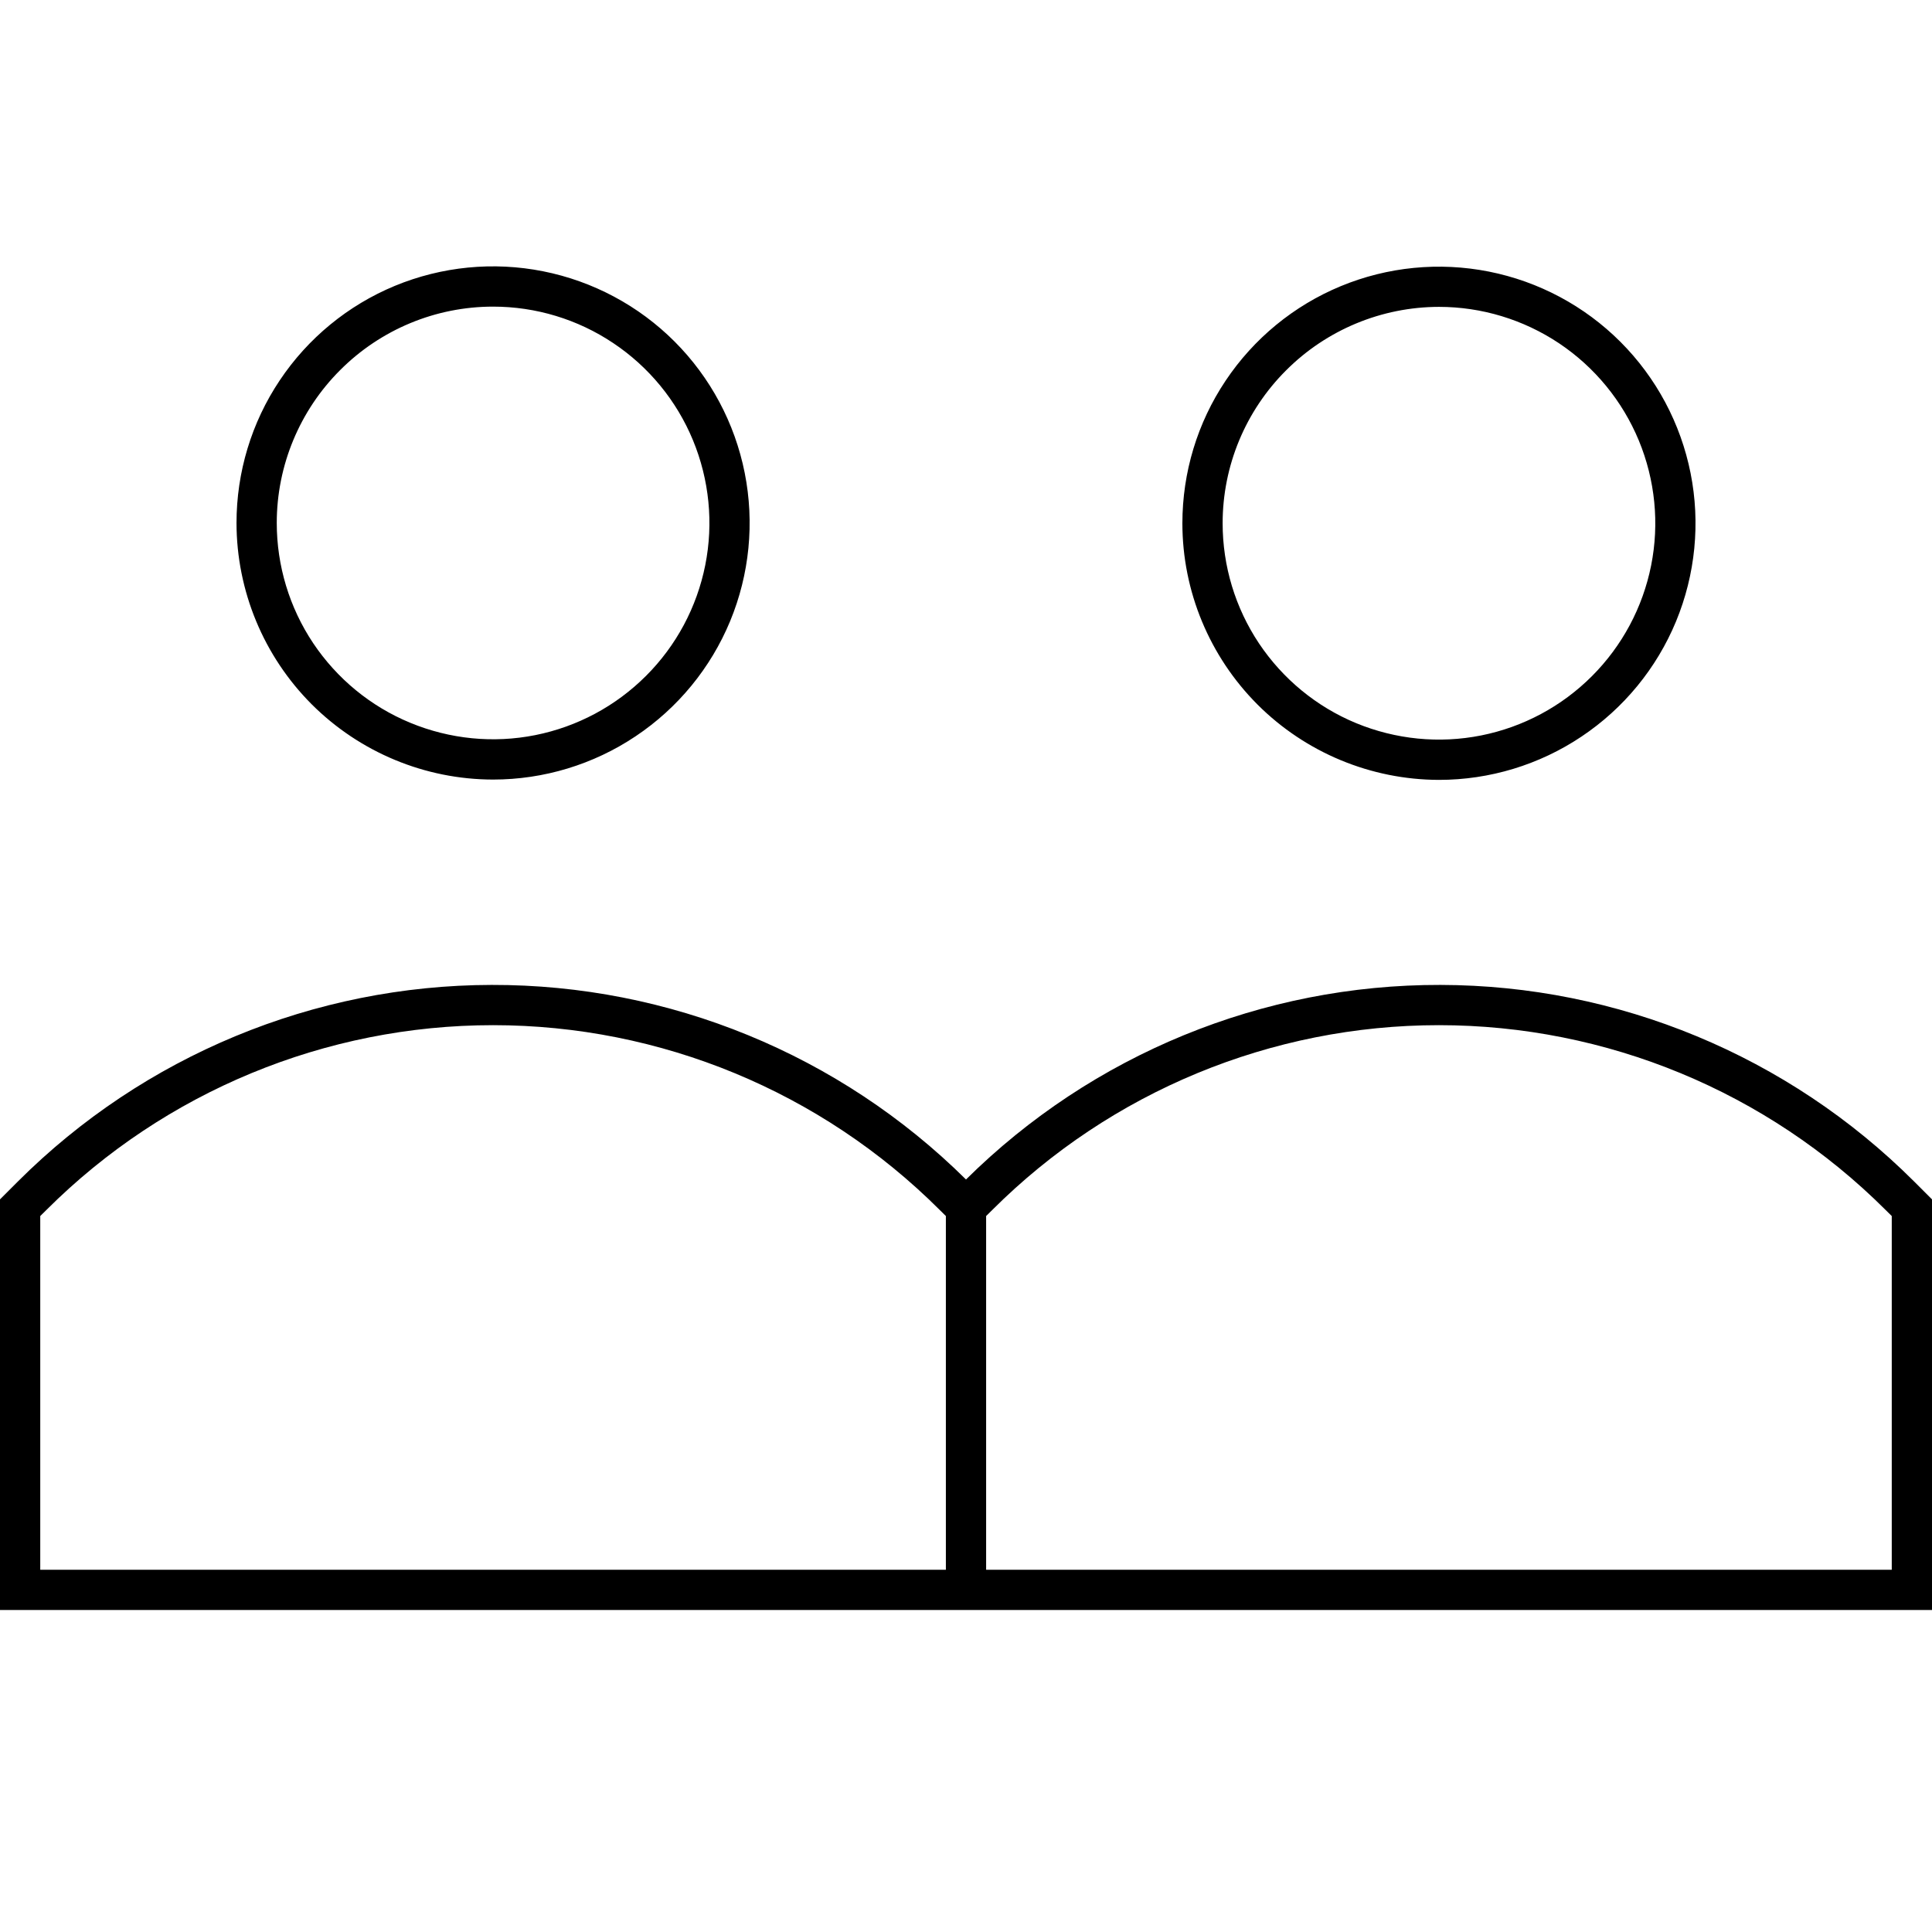 <svg width="24" height="24" viewBox="0 0 24 24" fill="none" xmlns="http://www.w3.org/2000/svg">
<path d="M17.875 9.688C18.505 9.688 19.122 9.501 19.646 9.15C20.17 8.8 20.579 8.302 20.82 7.72C21.061 7.137 21.124 6.496 21.001 5.878C20.878 5.26 20.575 4.692 20.129 4.246C19.683 3.8 19.115 3.497 18.497 3.374C17.878 3.251 17.238 3.314 16.655 3.555C16.073 3.796 15.575 4.205 15.225 4.729C14.874 5.253 14.688 5.87 14.688 6.5C14.688 7.345 15.025 8.155 15.622 8.753C16.22 9.35 17.03 9.686 17.875 9.688ZM17.875 3.812C18.407 3.812 18.926 3.97 19.368 4.265C19.81 4.561 20.154 4.98 20.358 5.472C20.561 5.963 20.615 6.503 20.511 7.024C20.407 7.546 20.151 8.024 19.775 8.4C19.399 8.776 18.921 9.032 18.399 9.136C17.878 9.24 17.338 9.186 16.846 8.983C16.355 8.78 15.936 8.435 15.64 7.993C15.345 7.551 15.188 7.032 15.188 6.5C15.188 5.787 15.472 5.104 15.976 4.601C16.479 4.097 17.163 3.813 17.875 3.812ZM23.776 14.675C22.214 13.116 20.099 12.239 17.893 12.235C15.686 12.23 13.568 13.099 12 14.652C10.432 13.099 8.314 12.23 6.107 12.235C3.901 12.239 1.786 13.116 0.224 14.675L0 14.899V20H24V14.899L23.776 14.675ZM11.75 19.5H0.5V15.106L0.578 15.029C2.05 13.56 4.045 12.735 6.125 12.735C8.205 12.735 10.2 13.56 11.672 15.029L11.75 15.106V19.5ZM23.5 19.5H12.25V15.106L12.328 15.029C13.8 13.56 15.795 12.735 17.875 12.735C19.955 12.735 21.95 13.56 23.422 15.029L23.5 15.106V19.5ZM6.125 9.684C6.755 9.684 7.372 9.497 7.896 9.146C8.42 8.796 8.829 8.298 9.07 7.716C9.311 7.133 9.374 6.493 9.251 5.874C9.128 5.256 8.825 4.688 8.379 4.242C7.933 3.796 7.365 3.493 6.747 3.37C6.129 3.247 5.488 3.31 4.905 3.551C4.323 3.792 3.825 4.201 3.475 4.725C3.124 5.249 2.938 5.866 2.938 6.496C2.939 7.341 3.275 8.151 3.872 8.749C4.47 9.346 5.28 9.683 6.125 9.684ZM6.125 3.809C6.657 3.809 7.176 3.966 7.618 4.262C8.06 4.557 8.405 4.977 8.608 5.468C8.811 5.959 8.865 6.499 8.761 7.02C8.657 7.542 8.401 8.021 8.025 8.396C7.649 8.772 7.171 9.028 6.649 9.132C6.128 9.236 5.588 9.182 5.097 8.979C4.605 8.776 4.186 8.431 3.89 7.989C3.595 7.547 3.438 7.028 3.438 6.496C3.438 5.784 3.722 5.1 4.226 4.597C4.729 4.093 5.412 3.809 6.125 3.809Z" fill="black"/>
</svg>
